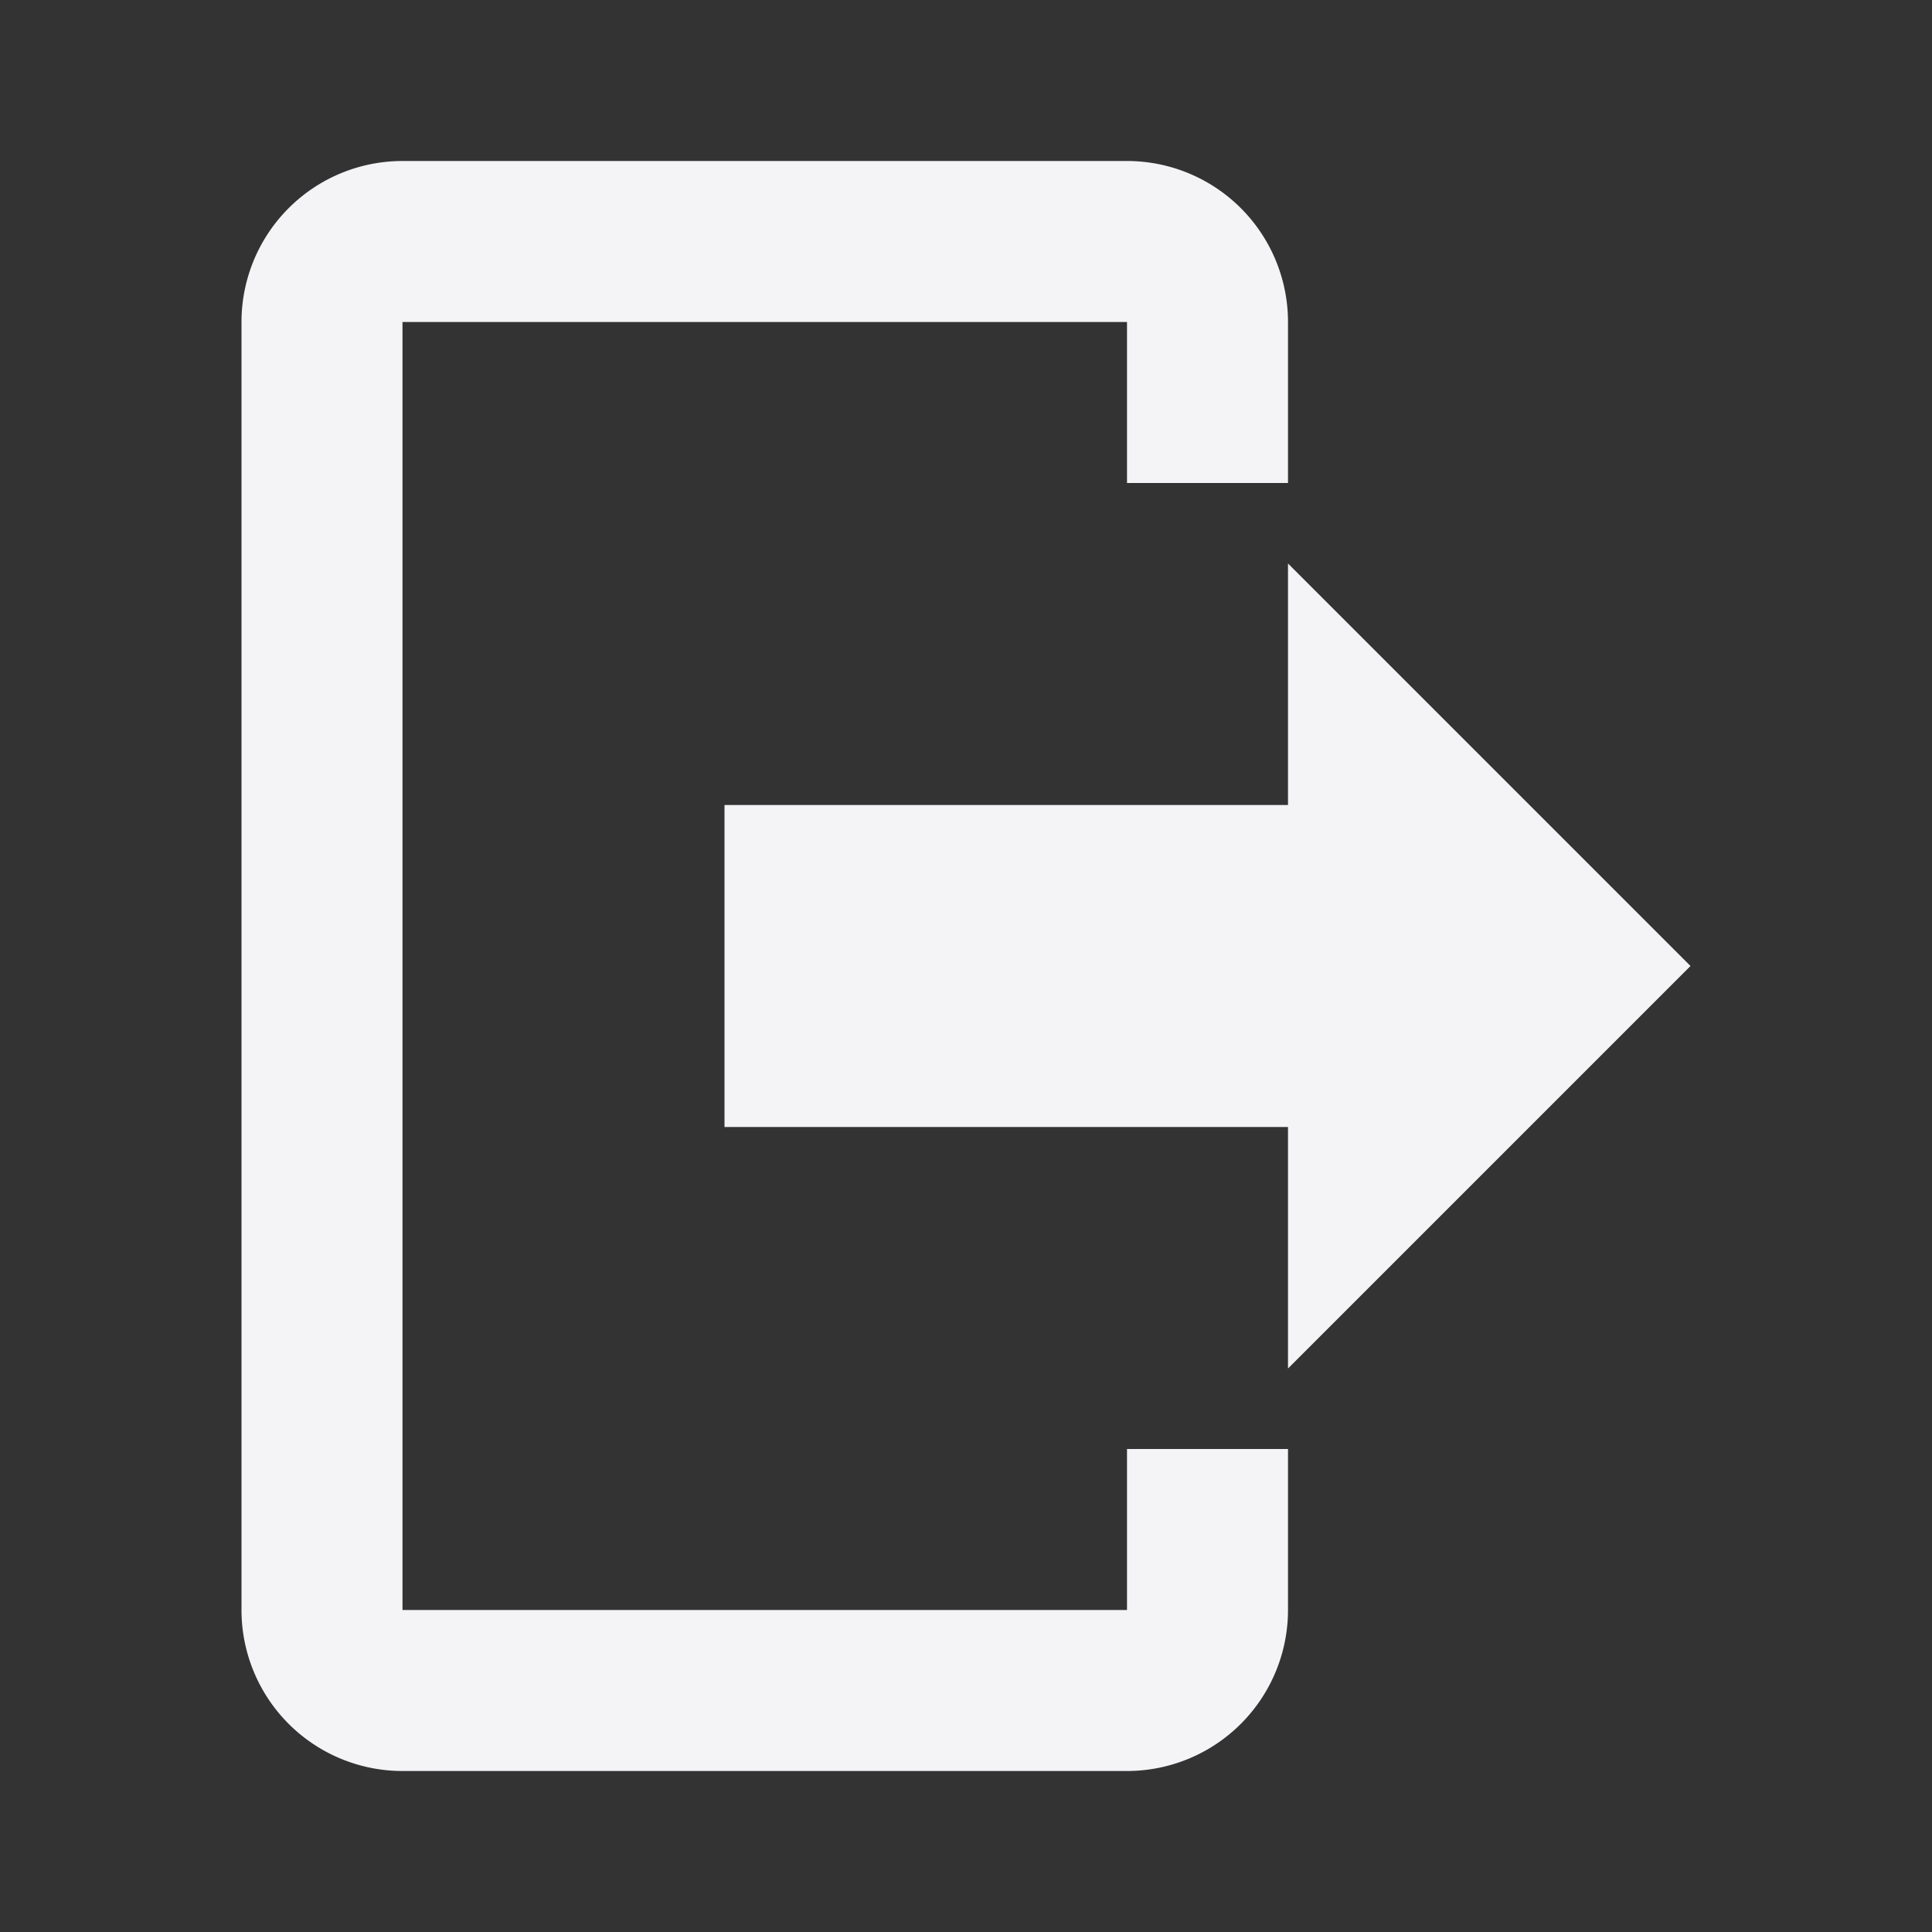 <svg height="240" viewBox="0 0 24 24" width="240" xmlns="http://www.w3.org/2000/svg"><rect x="0" y="0" width="24" height="24" fill="#333333" stroke="none"/><path d="m16 17v-3h-7v-4h7v-3l5 5zm-2-15a2 2 0 0 1 2 2v2h-2v-2h-9v16h9v-2h2v2a2 2 0 0 1 -2 2h-9a2 2 0 0 1 -2-2v-16a2 2 0 0 1 2-2z" fill="#f4f4f7"/></svg>